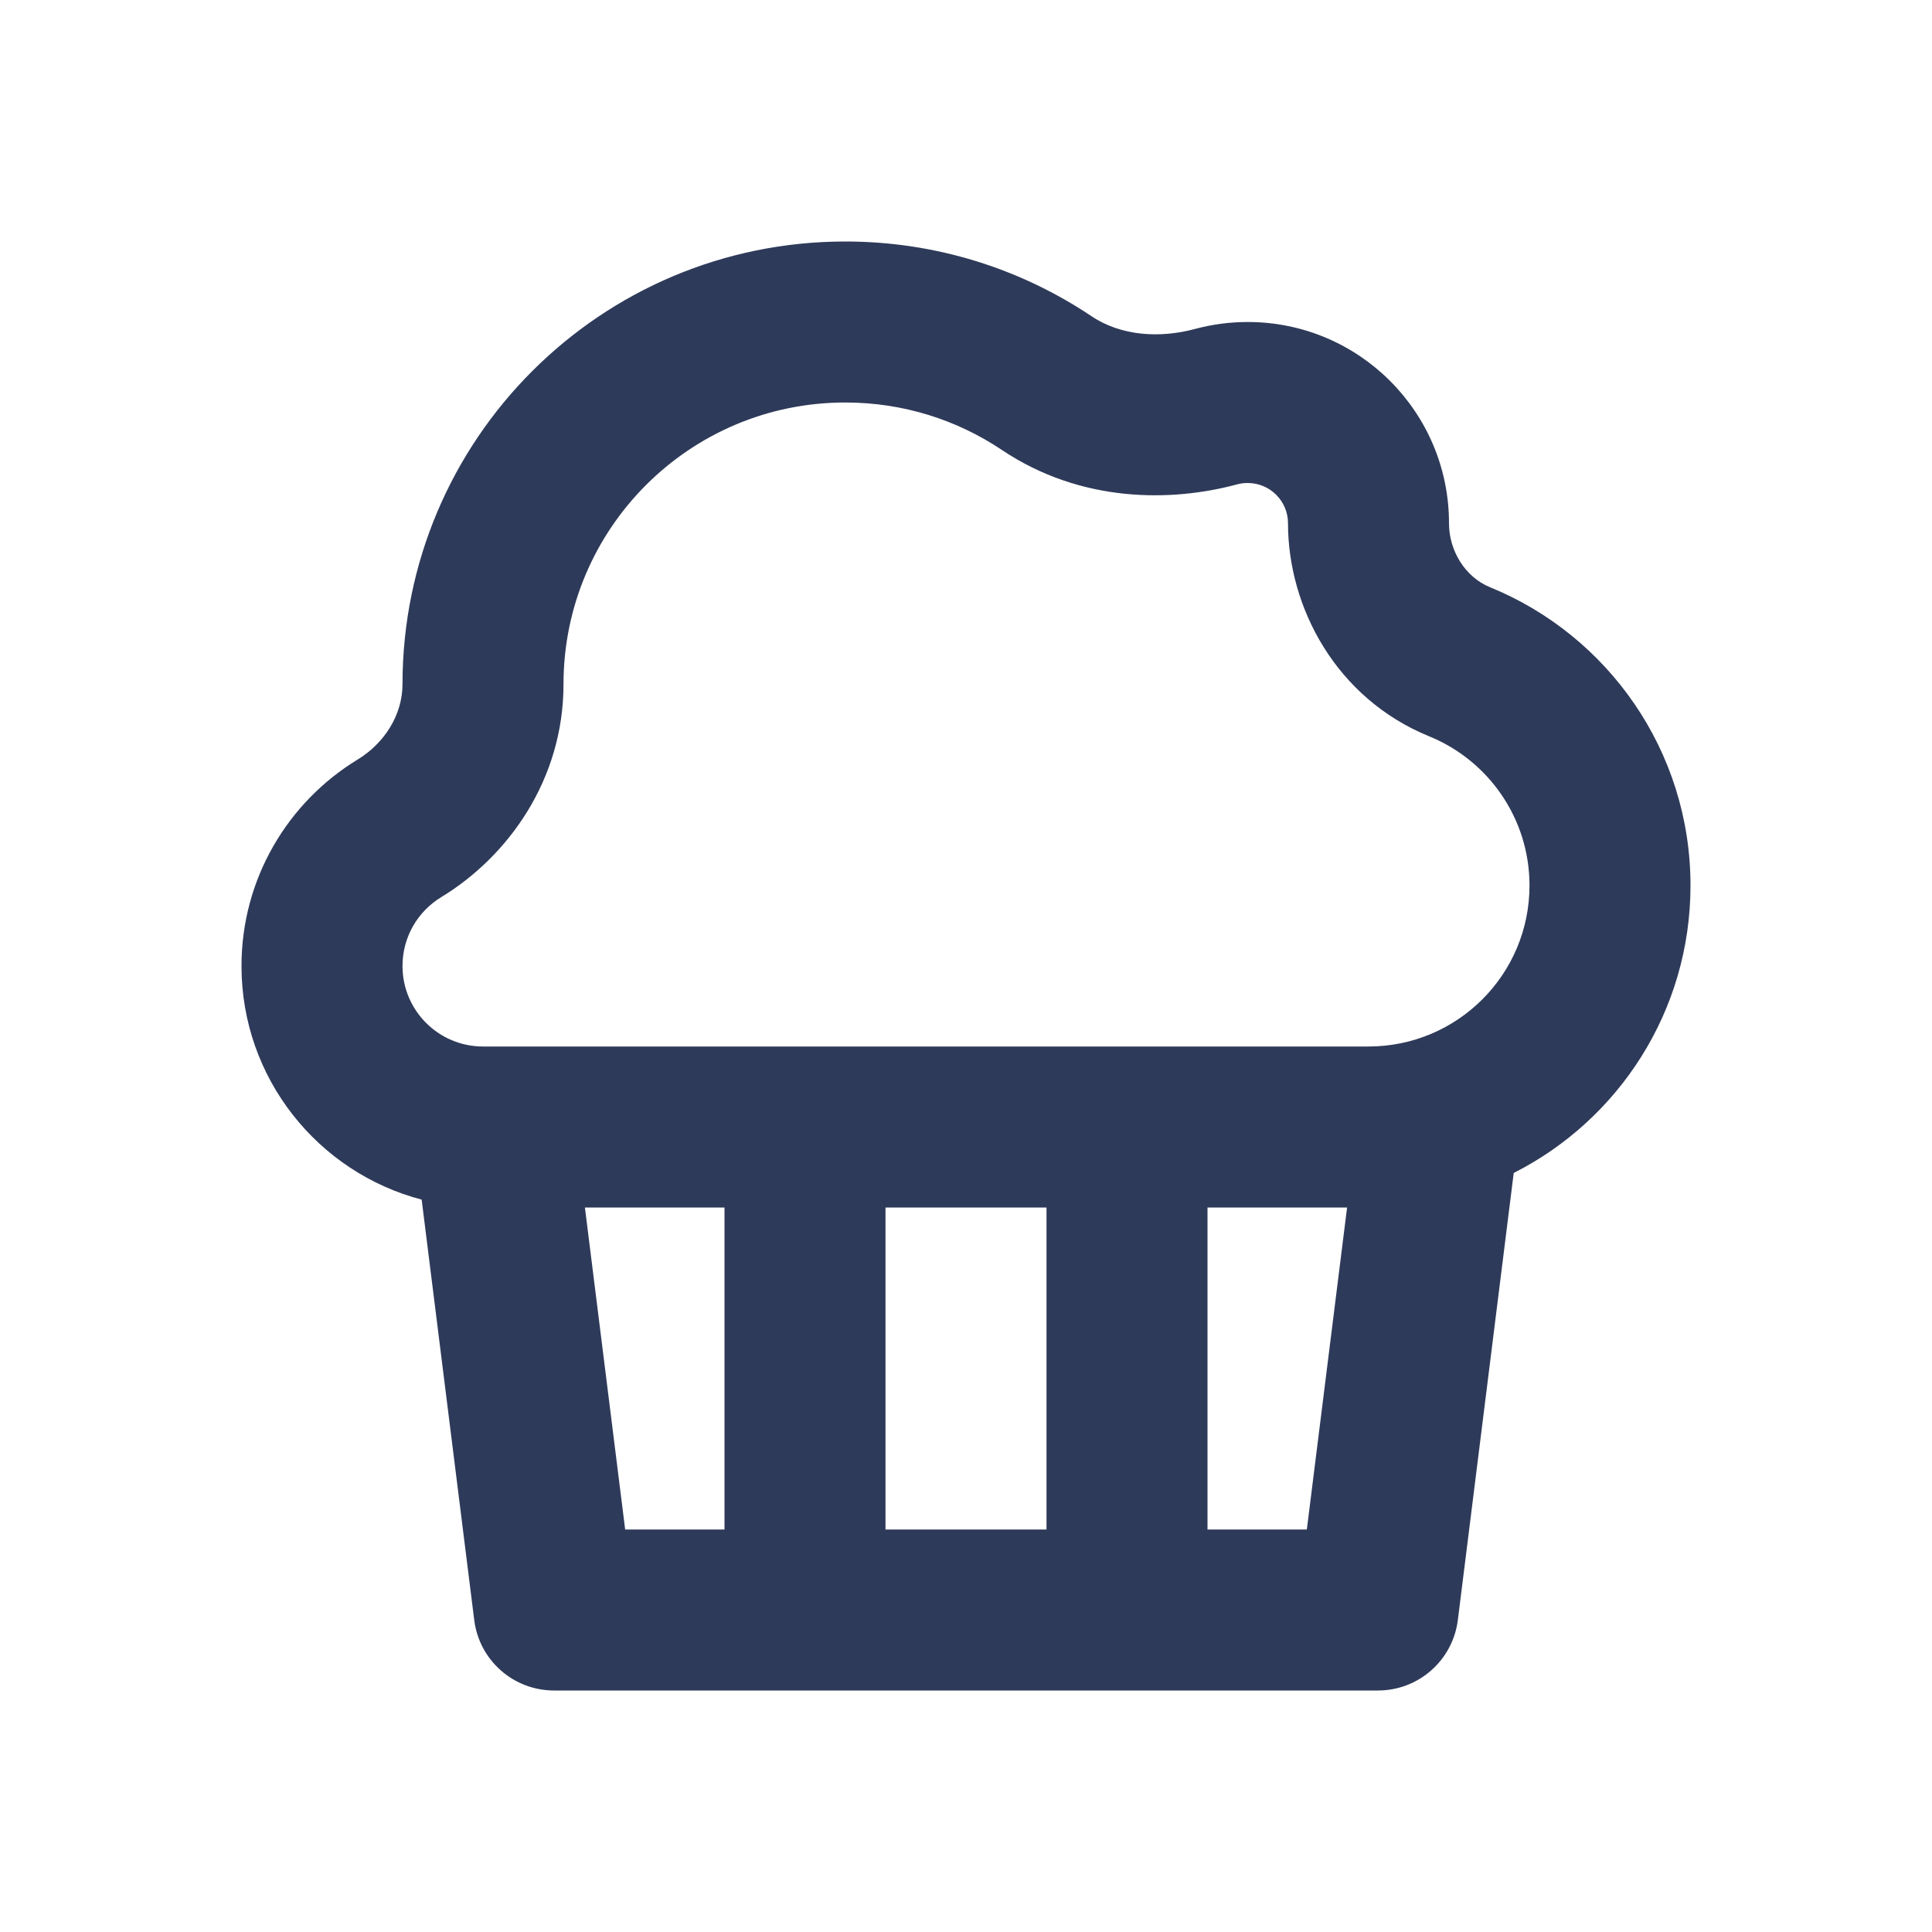 <svg width="24" height="24" viewBox="0 0 24 24" fill="none" xmlns="http://www.w3.org/2000/svg">
<path d="M5.238 14.902C3.95 14.565 3 13.393 3 12C3 10.913 3.578 9.962 4.443 9.435C4.771 9.236 5 8.884 5 8.5C5 5.462 7.462 3 10.5 3C11.632 3 12.684 3.342 13.559 3.928C13.93 4.177 14.414 4.203 14.846 4.086C15.055 4.03 15.274 4 15.5 4C16.881 4 18 5.119 18 6.5C18 6.838 18.197 7.167 18.51 7.295C19.97 7.89 21 9.325 21 11C21 12.56 20.107 13.912 18.804 14.571L18.11 20.124C18.047 20.625 17.622 21 17.117 21H6.883C6.378 21 5.953 20.625 5.891 20.124L5.238 14.902ZM7 8.5C7 9.689 6.309 10.641 5.482 11.144C5.189 11.322 5 11.64 5 12C5 12.552 5.448 13 6 13H17C18.105 13 19 12.105 19 11C19 10.166 18.488 9.446 17.754 9.147C16.6 8.676 16 7.55 16 6.5C16 6.224 15.776 6 15.5 6C15.452 6 15.408 6.006 15.368 6.017C14.557 6.236 13.433 6.252 12.445 5.589C11.889 5.217 11.223 5 10.5 5C8.567 5 7 6.567 7 8.5ZM7.266 15L7.766 19H9V15H7.266ZM13 19V15H11V19H13ZM15 19H16.234L16.734 15H15V19Z" fill="#2E3A59"/>
</svg>

